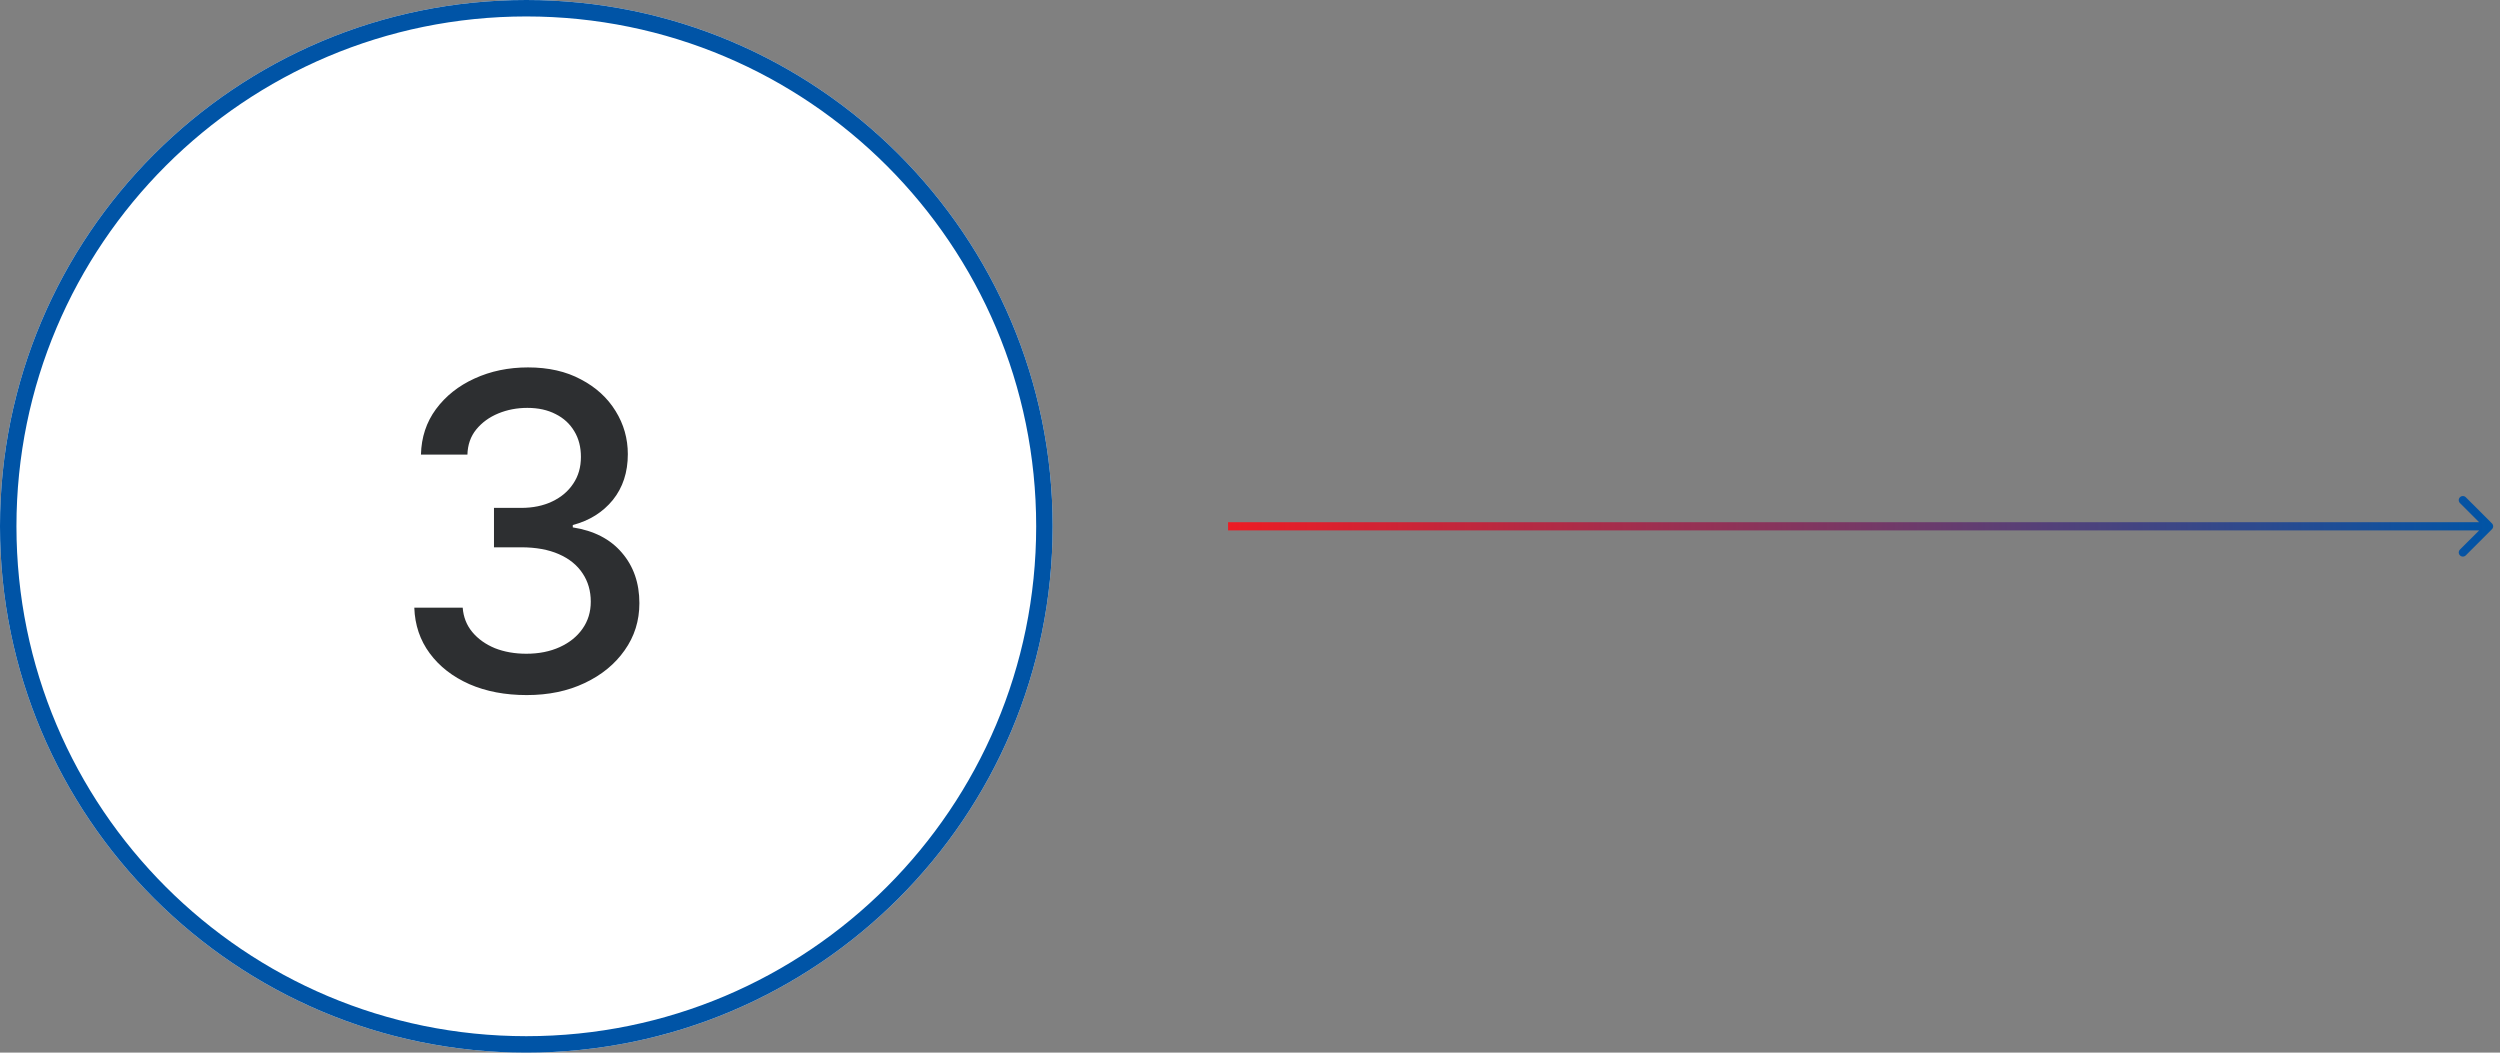 <svg width="228" height="96" viewBox="0 0 228 96" fill="none" xmlns="http://www.w3.org/2000/svg">
<rect x="0" y="0" width="228" height="96" fill="#808080" stroke="none"/>
<path d="M96 48C96 74.51 74.51 96 48 96C21.49 96 0 74.51 0 48C0 21.49 21.49 0 48 0C74.51 0 96 21.49 96 48Z" fill="white"/>
<path fill-rule="evenodd" clip-rule="evenodd" d="M48 94.5C73.681 94.5 94.5 73.681 94.5 48C94.5 22.319 73.681 1.5 48 1.5C22.319 1.5 1.5 22.319 1.5 48C1.5 73.681 22.319 94.5 48 94.5ZM48 96C74.51 96 96 74.51 96 48C96 21.49 74.51 0 48 0C21.49 0 0 21.49 0 48C0 74.51 21.49 96 48 96Z" fill="#0054A6"/>
<path d="M48.039 63.391C46.073 63.391 44.328 63.059 42.805 62.395C41.281 61.717 40.077 60.78 39.191 59.582C38.306 58.384 37.837 56.997 37.785 55.422H42.199C42.264 56.281 42.557 57.023 43.078 57.648C43.599 58.273 44.283 58.762 45.129 59.113C45.988 59.452 46.945 59.621 48 59.621C49.146 59.621 50.161 59.419 51.047 59.016C51.932 58.612 52.622 58.059 53.117 57.355C53.625 56.639 53.879 55.812 53.879 54.875C53.879 53.898 53.632 53.039 53.137 52.297C52.642 51.542 51.919 50.956 50.969 50.539C50.018 50.122 48.872 49.914 47.531 49.914H45.051V46.32H47.531C48.599 46.32 49.543 46.125 50.363 45.734C51.184 45.344 51.822 44.803 52.277 44.113C52.746 43.423 52.98 42.609 52.98 41.672C52.98 40.773 52.779 39.992 52.375 39.328C51.971 38.651 51.405 38.13 50.676 37.766C49.947 37.388 49.087 37.199 48.098 37.199C47.147 37.199 46.262 37.368 45.441 37.707C44.621 38.046 43.95 38.534 43.43 39.172C42.922 39.797 42.655 40.559 42.629 41.457H38.391C38.43 39.882 38.885 38.501 39.758 37.316C40.643 36.118 41.815 35.188 43.273 34.523C44.745 33.846 46.372 33.508 48.156 33.508C50.018 33.508 51.626 33.872 52.98 34.602C54.348 35.318 55.402 36.281 56.145 37.492C56.887 38.69 57.258 39.999 57.258 41.418C57.258 43.072 56.802 44.465 55.891 45.598C54.979 46.717 53.762 47.479 52.238 47.883V48.098C54.165 48.397 55.656 49.165 56.711 50.402C57.779 51.639 58.312 53.176 58.312 55.012C58.312 56.613 57.863 58.046 56.965 59.309C56.079 60.572 54.862 61.568 53.312 62.297C51.776 63.026 50.018 63.391 48.039 63.391Z" fill="#2D2F31"/>
<path fill-rule="evenodd" clip-rule="evenodd" d="M224.879 45.348L227.265 47.735C227.412 47.881 227.412 48.118 227.265 48.265L224.879 50.651C224.732 50.798 224.495 50.798 224.348 50.651C224.202 50.505 224.202 50.267 224.348 50.121L226.095 48.375L112 48.375L112 47.625L226.095 47.625L224.348 45.879C224.202 45.732 224.202 45.495 224.348 45.348C224.495 45.202 224.732 45.202 224.879 45.348Z" fill="url(#paint0_linear_9543_39080)"/>
<defs>
<linearGradient id="paint0_linear_9543_39080" x1="112" y1="45.238" x2="227.375" y2="45.238" gradientUnits="userSpaceOnUse">
<stop stop-color="#ED1C24"/>
<stop offset="1" stop-color="#0054A6"/>
</linearGradient>
</defs>
</svg>

